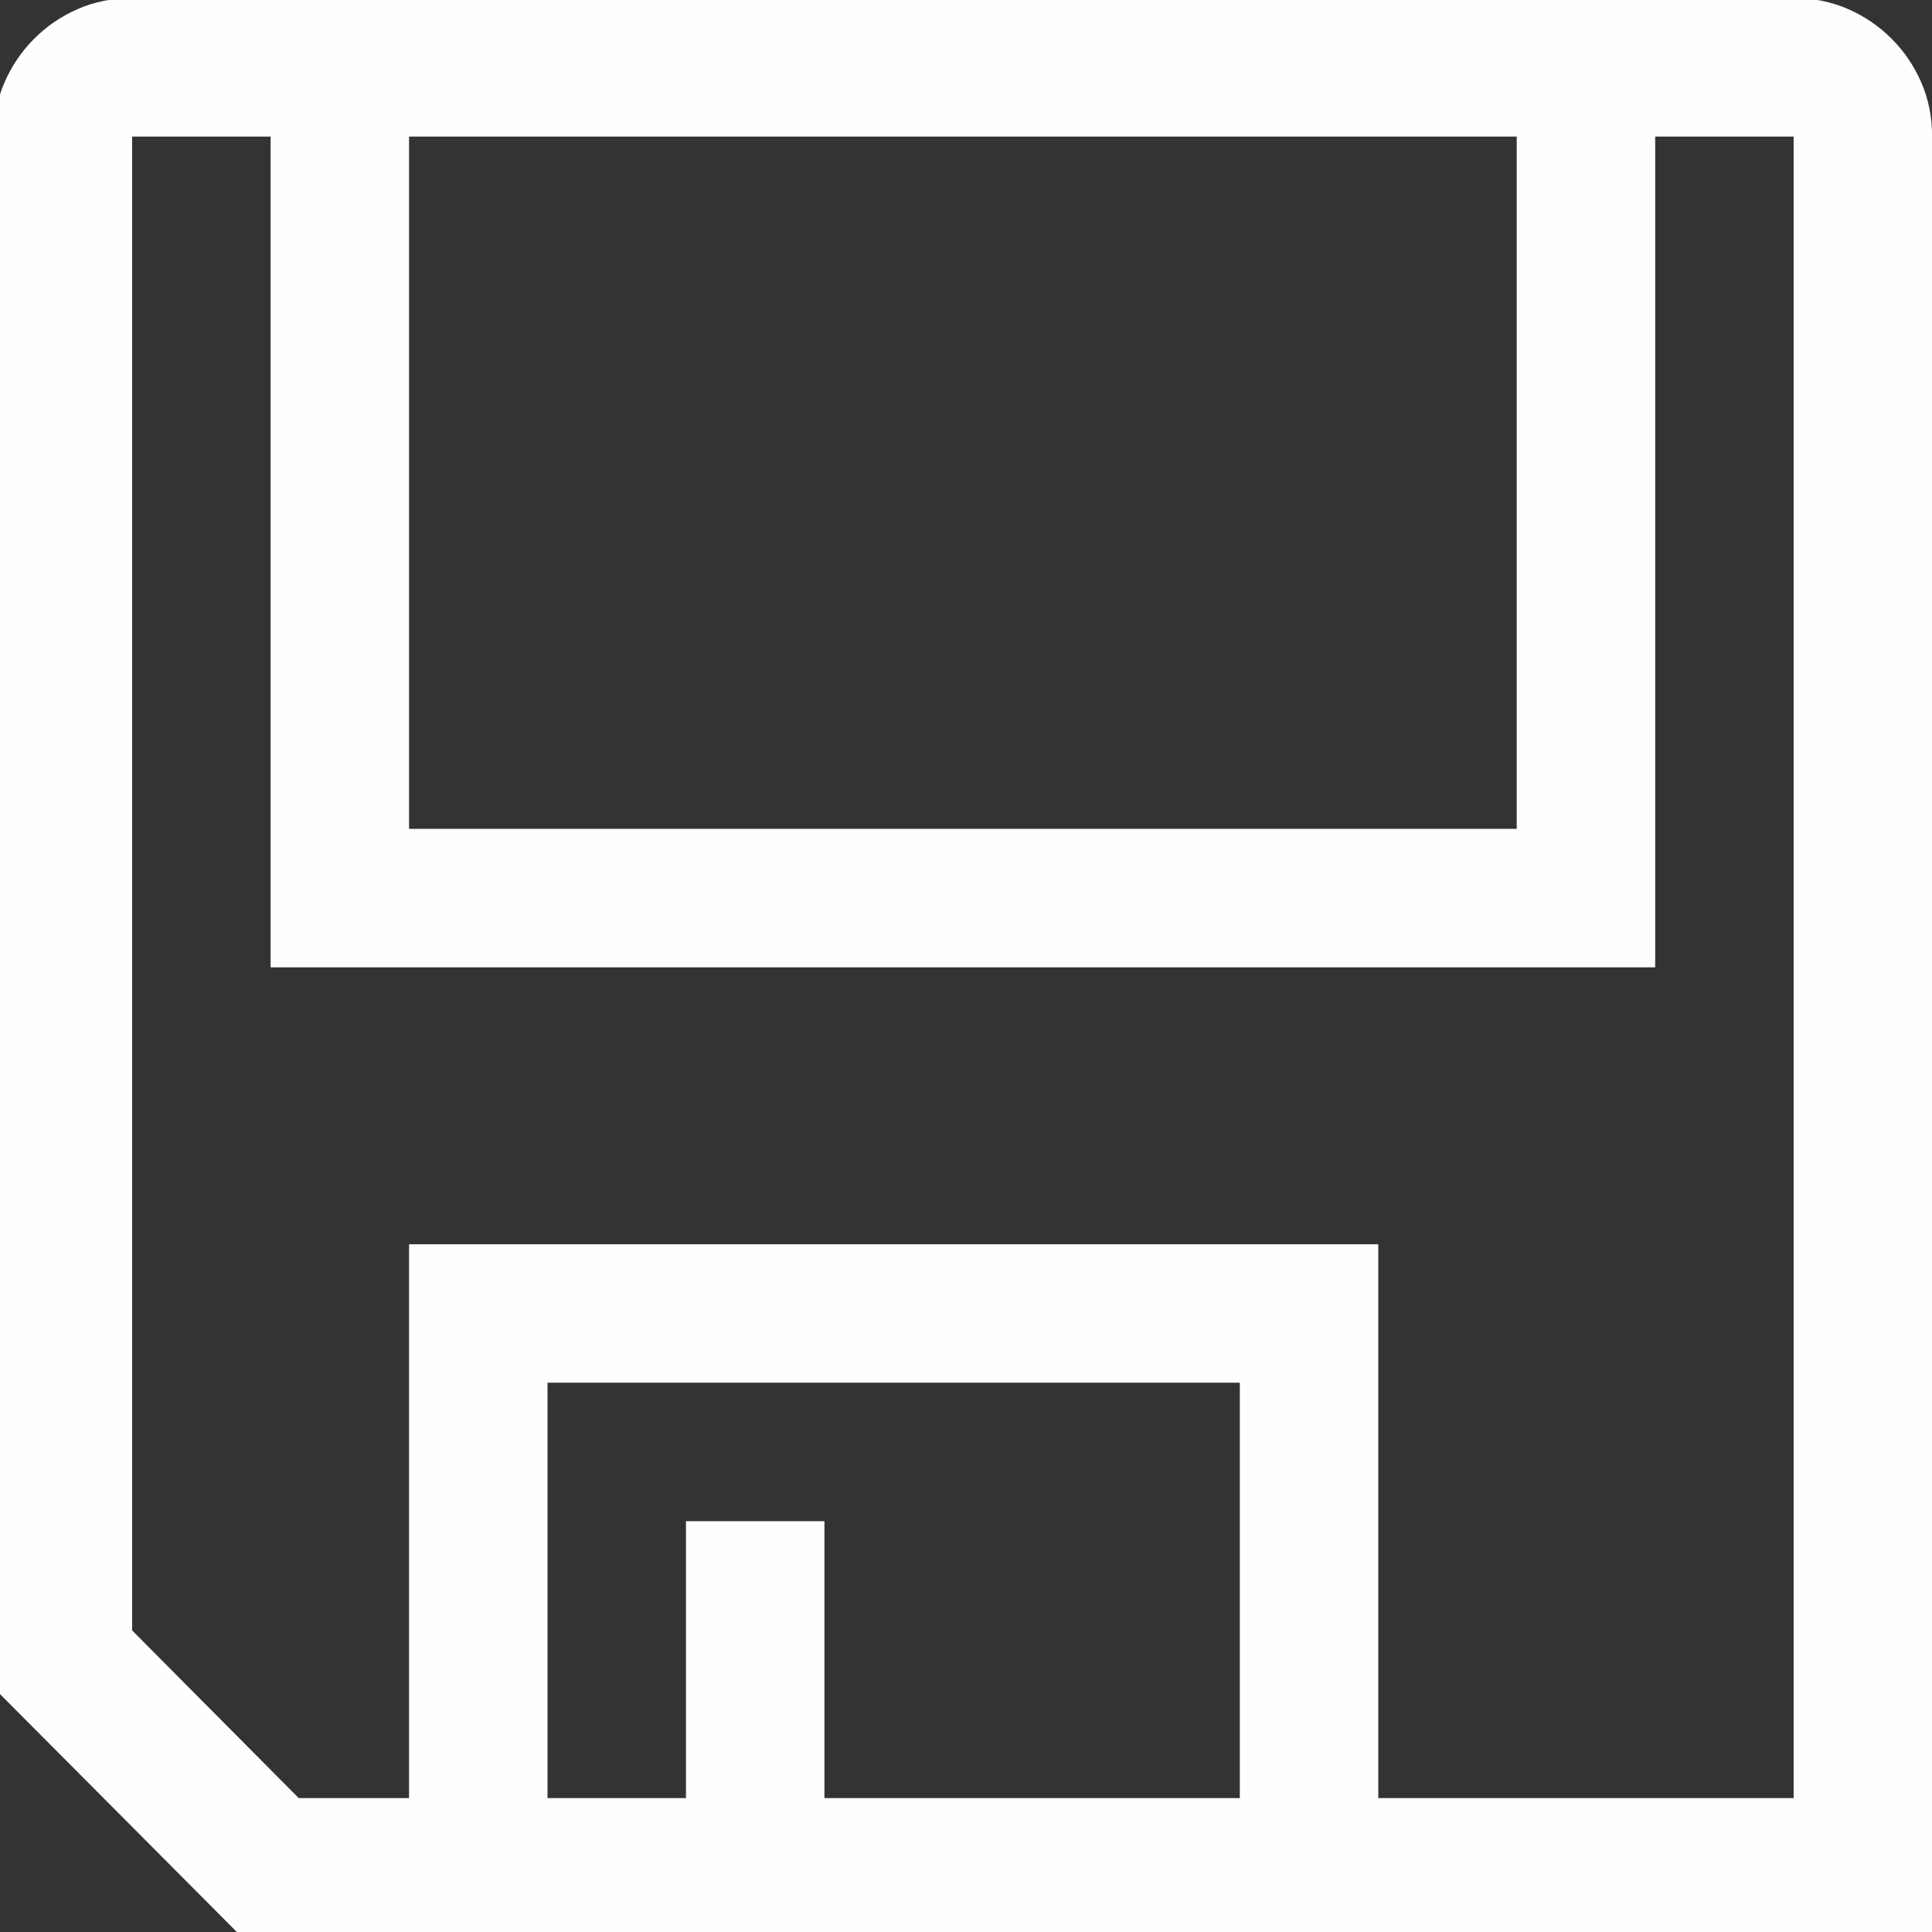 <?xml version="1.0" encoding="UTF-8" standalone="no"?><!DOCTYPE svg PUBLIC "-//W3C//DTD SVG 1.1//EN" "http://www.w3.org/Graphics/SVG/1.1/DTD/svg11.dtd"><svg width="100%" height="100%" viewBox="0 0 300 300" version="1.1" xmlns="http://www.w3.org/2000/svg" xmlns:xlink="http://www.w3.org/1999/xlink" xml:space="preserve" xmlns:serif="http://www.serif.com/" style="fill-rule:evenodd;clip-rule:evenodd;stroke-linejoin:round;stroke-miterlimit:1.414;"><rect x="0" y="0" width="300" height="300" fill="#333333" stroke="none"/><path d="M278.517,-0.296c3.024,0 5.823,0.56 8.399,1.679c2.575,1.12 4.843,2.66 6.802,4.619c1.96,1.96 3.5,4.228 4.619,6.803c1.12,2.576 1.68,5.375 1.68,8.399l0,279.5l-262.535,0l-38.465,-38.633l0,-240.867c0,-3.024 0.56,-5.823 1.68,-8.399c1.12,-2.575 2.659,-4.843 4.619,-6.803c1.96,-1.959 4.227,-3.499 6.803,-4.619c2.575,-1.119 5.375,-1.679 8.398,-1.679l258,0Zm-215,129l172,0l0,-107.5l-172,0l0,107.5Zm129,86l-107.5,0l0,64.5l21.5,0l0,-43l21.5,0l0,43l64.5,0l0,-64.5Zm86,-193.5l-21.5,0l0,129l-215,0l0,-129l-21.5,0l0,231.965l25.867,26.035l17.133,0l0,-86l150.5,0l0,86l64.5,0l0,-258Z" style="fill:#fffefe;fill-rule:nonzero;"/></svg>